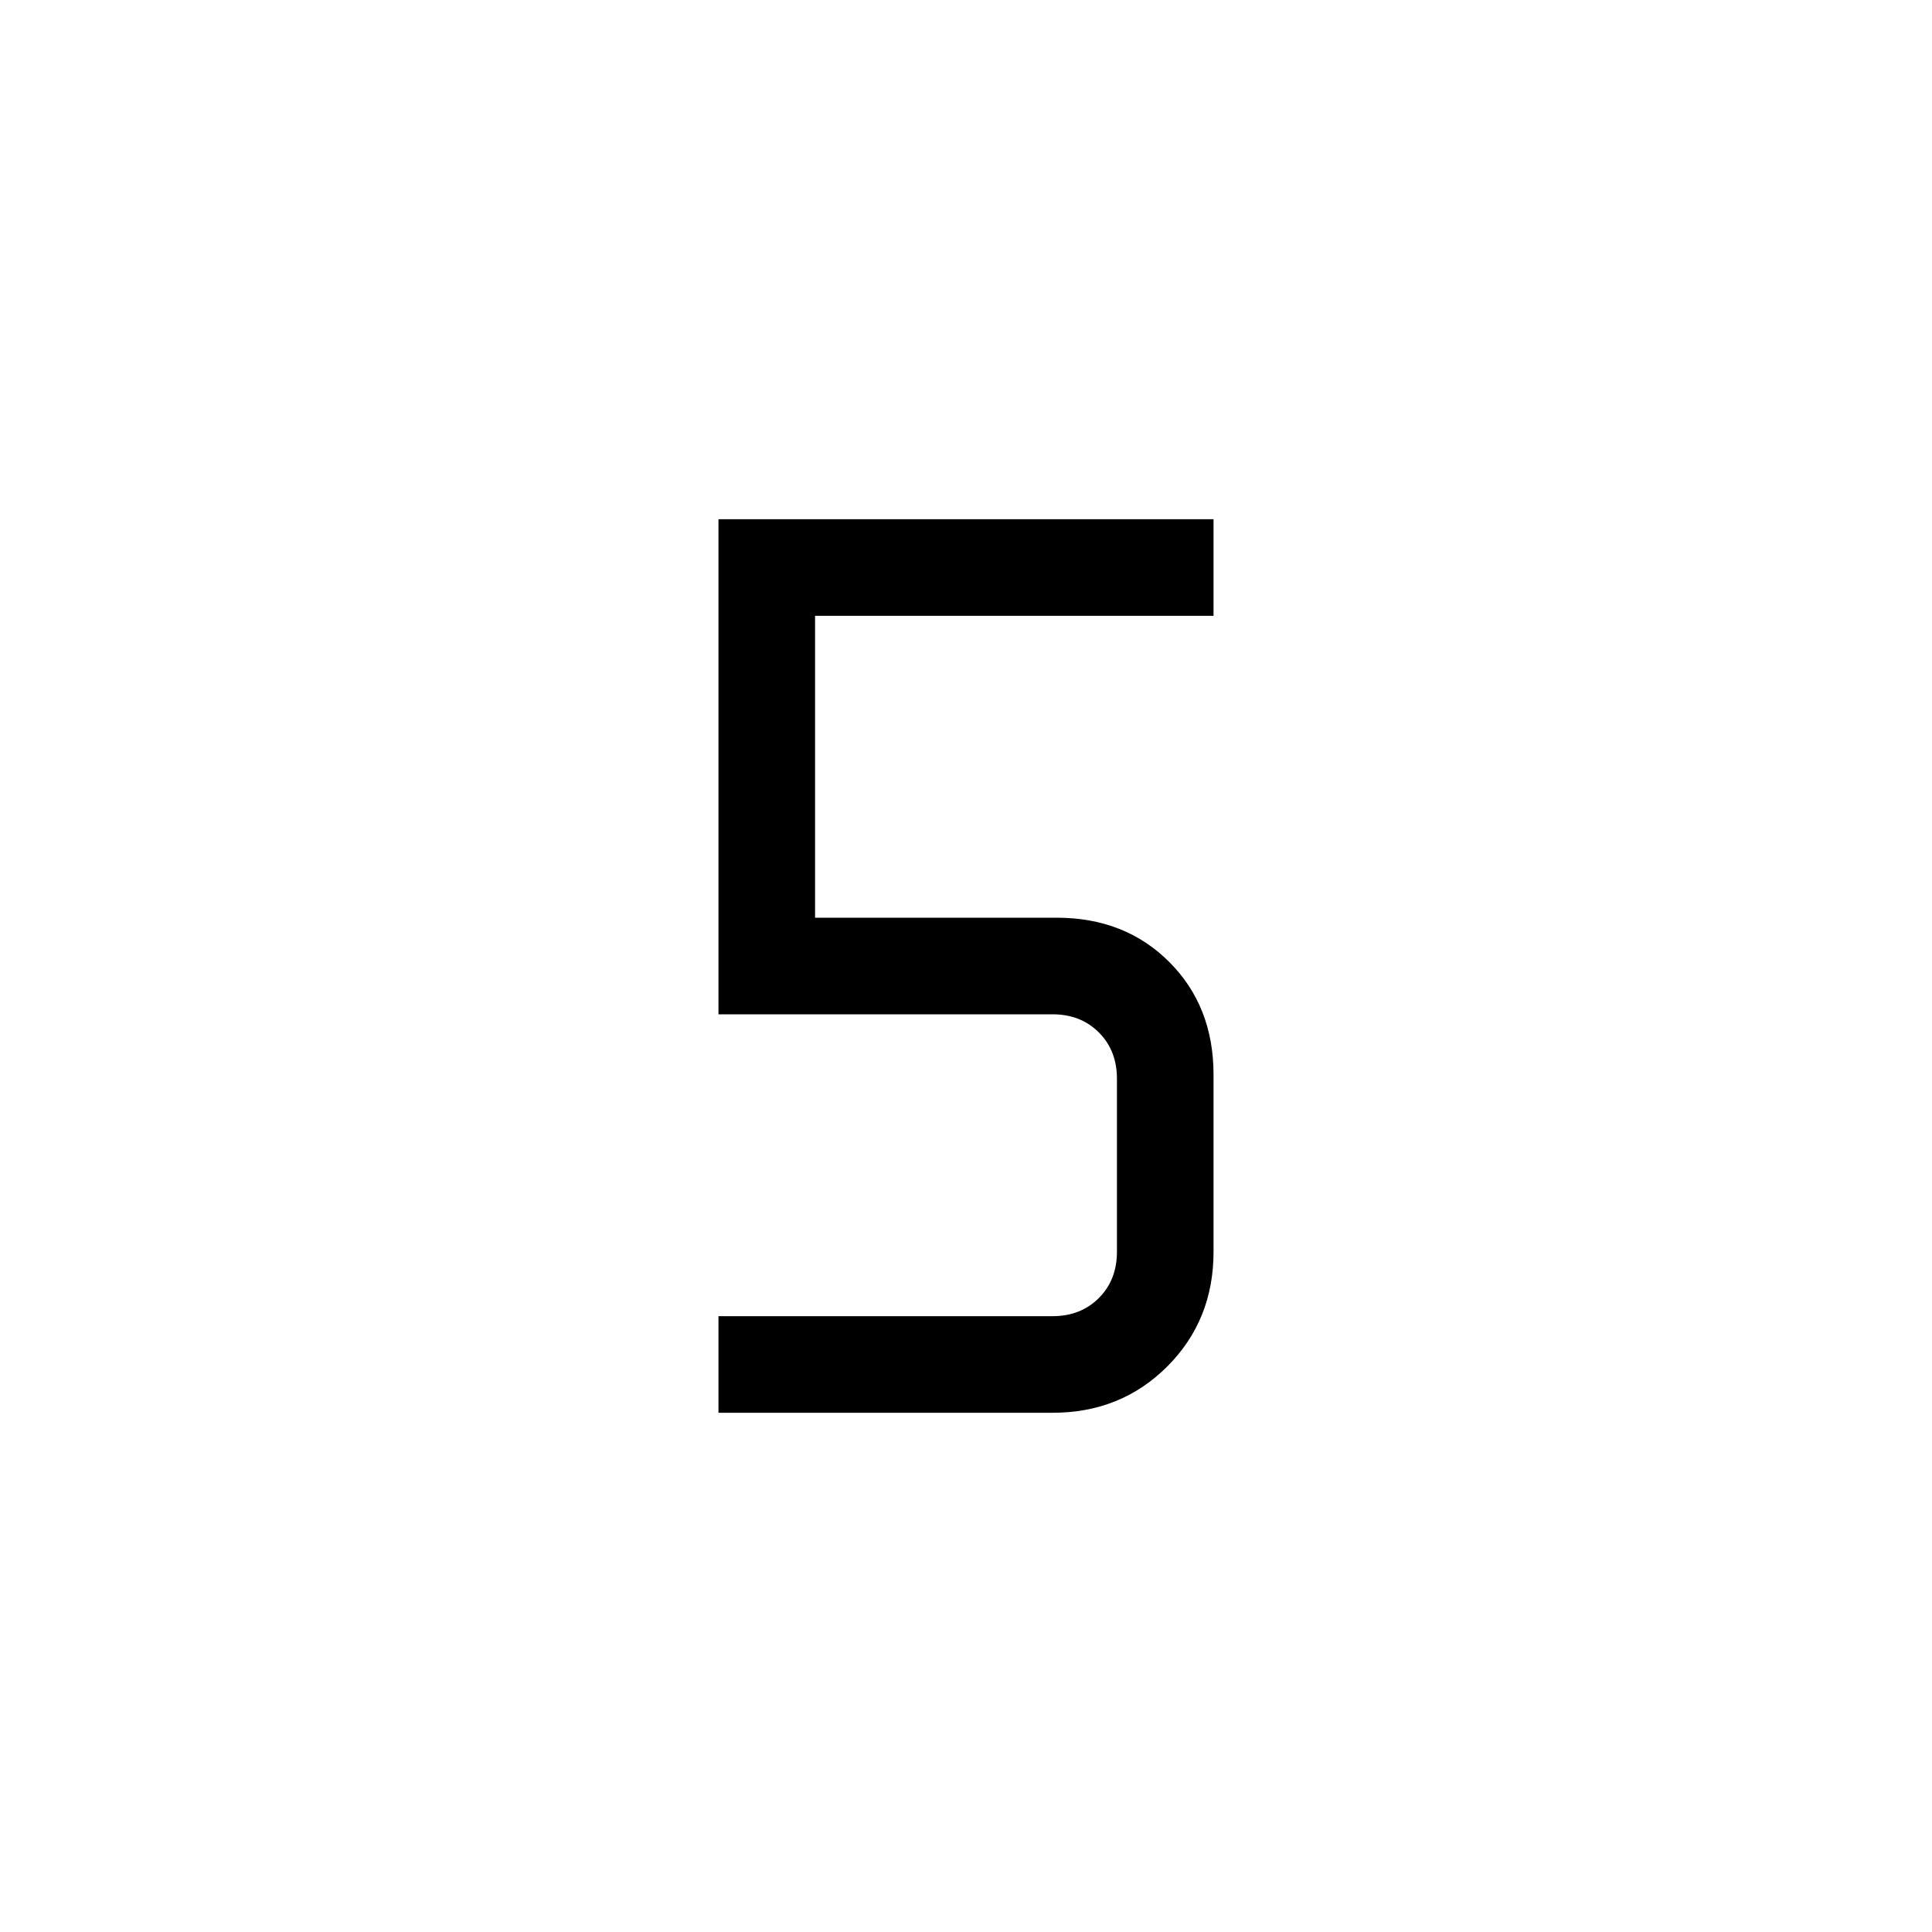 <svg xmlns="http://www.w3.org/2000/svg" height="20" viewBox="0 -960 960 960" width="20"><path d="M357-258v-48h166q14 0 23-9t9-23v-86q0-14-9-23t-23-9H357v-246h246v48H405v150h120q34 0 56 22t22 56v88q0 34-23 57t-57 23H357Z"/></svg>